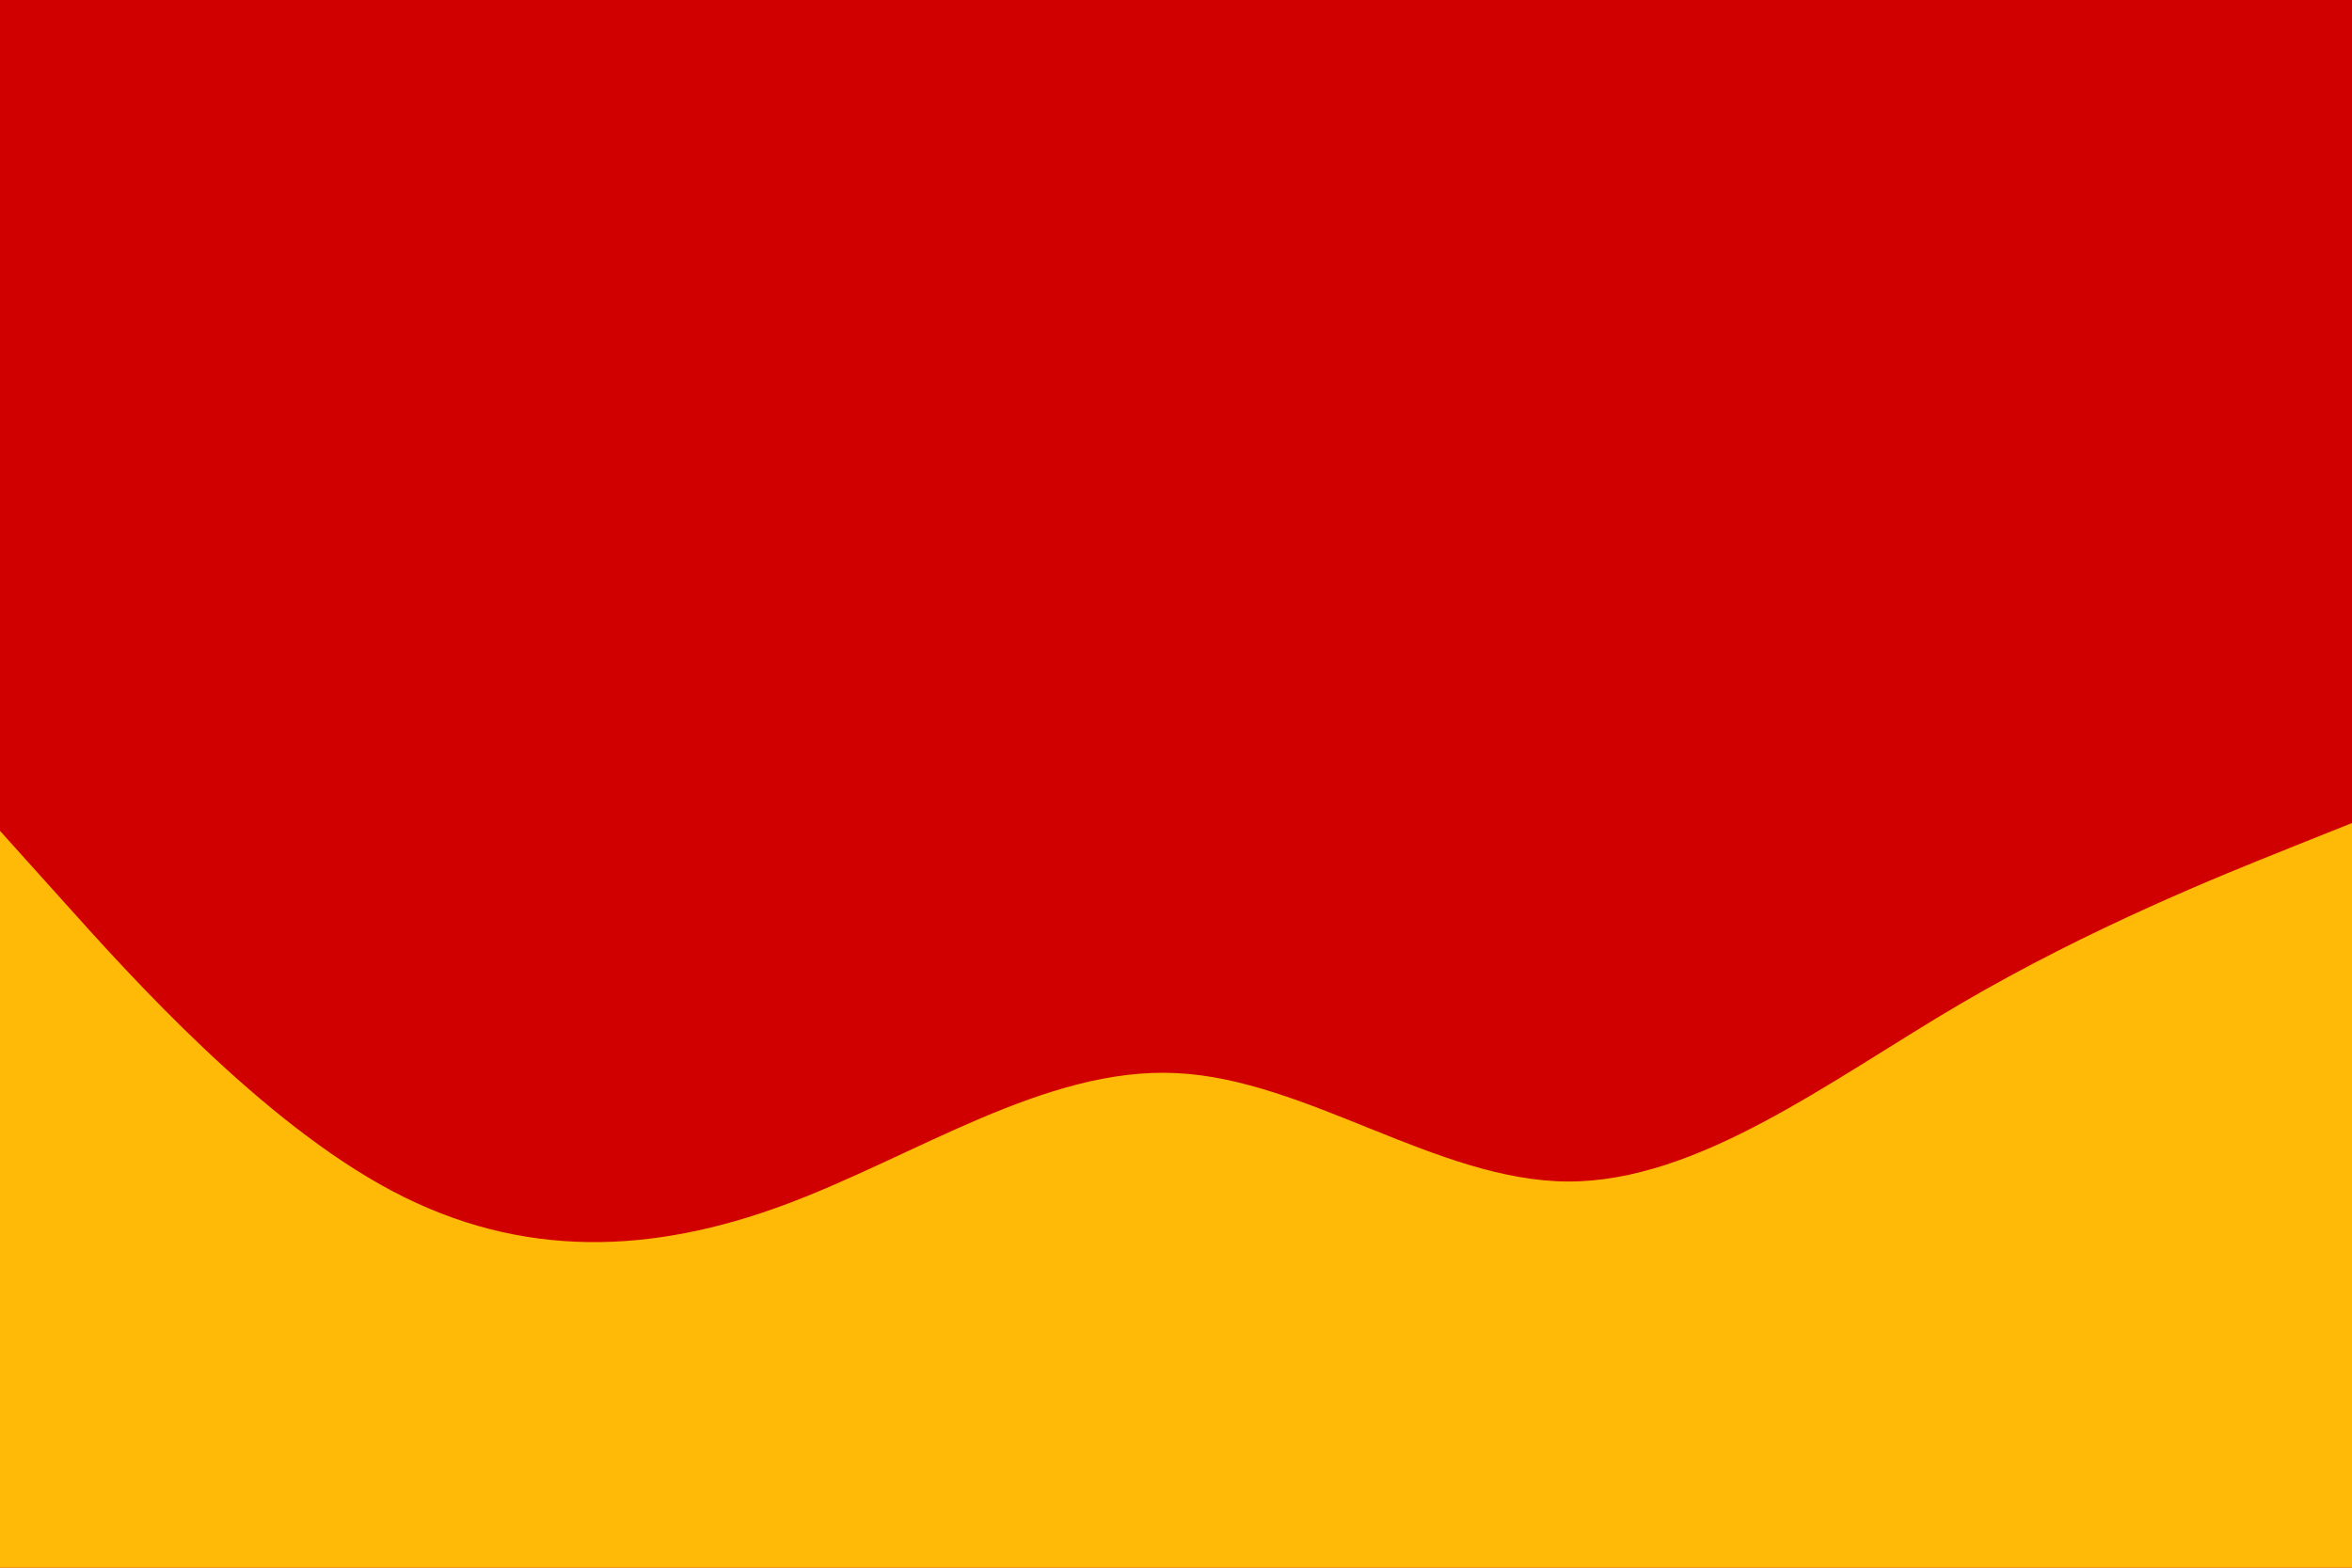 <svg id="visual" viewBox="0 0 900 600" width="900" height="600" xmlns="http://www.w3.org/2000/svg" xmlns:xlink="http://www.w3.org/1999/xlink" version="1.1"><rect x="0" y="0" width="900" height="600" fill="#d00000"></rect><path d="M0 318L25 345.8C50 373.7 100 429.3 150 455.8C200 482.3 250 479.7 300 461.2C350 442.7 400 408.3 450 410.7C500 413 550 452 600 452.2C650 452.3 700 413.7 750 384.3C800 355 850 335 875 325L900 315L900 601L875 601C850 601 800 601 750 601C700 601 650 601 600 601C550 601 500 601 450 601C400 601 350 601 300 601C250 601 200 601 150 601C100 601 50 601 25 601L0 601Z" fill="#ffba08" stroke-linecap="round" stroke-linejoin="miter"></path></svg>